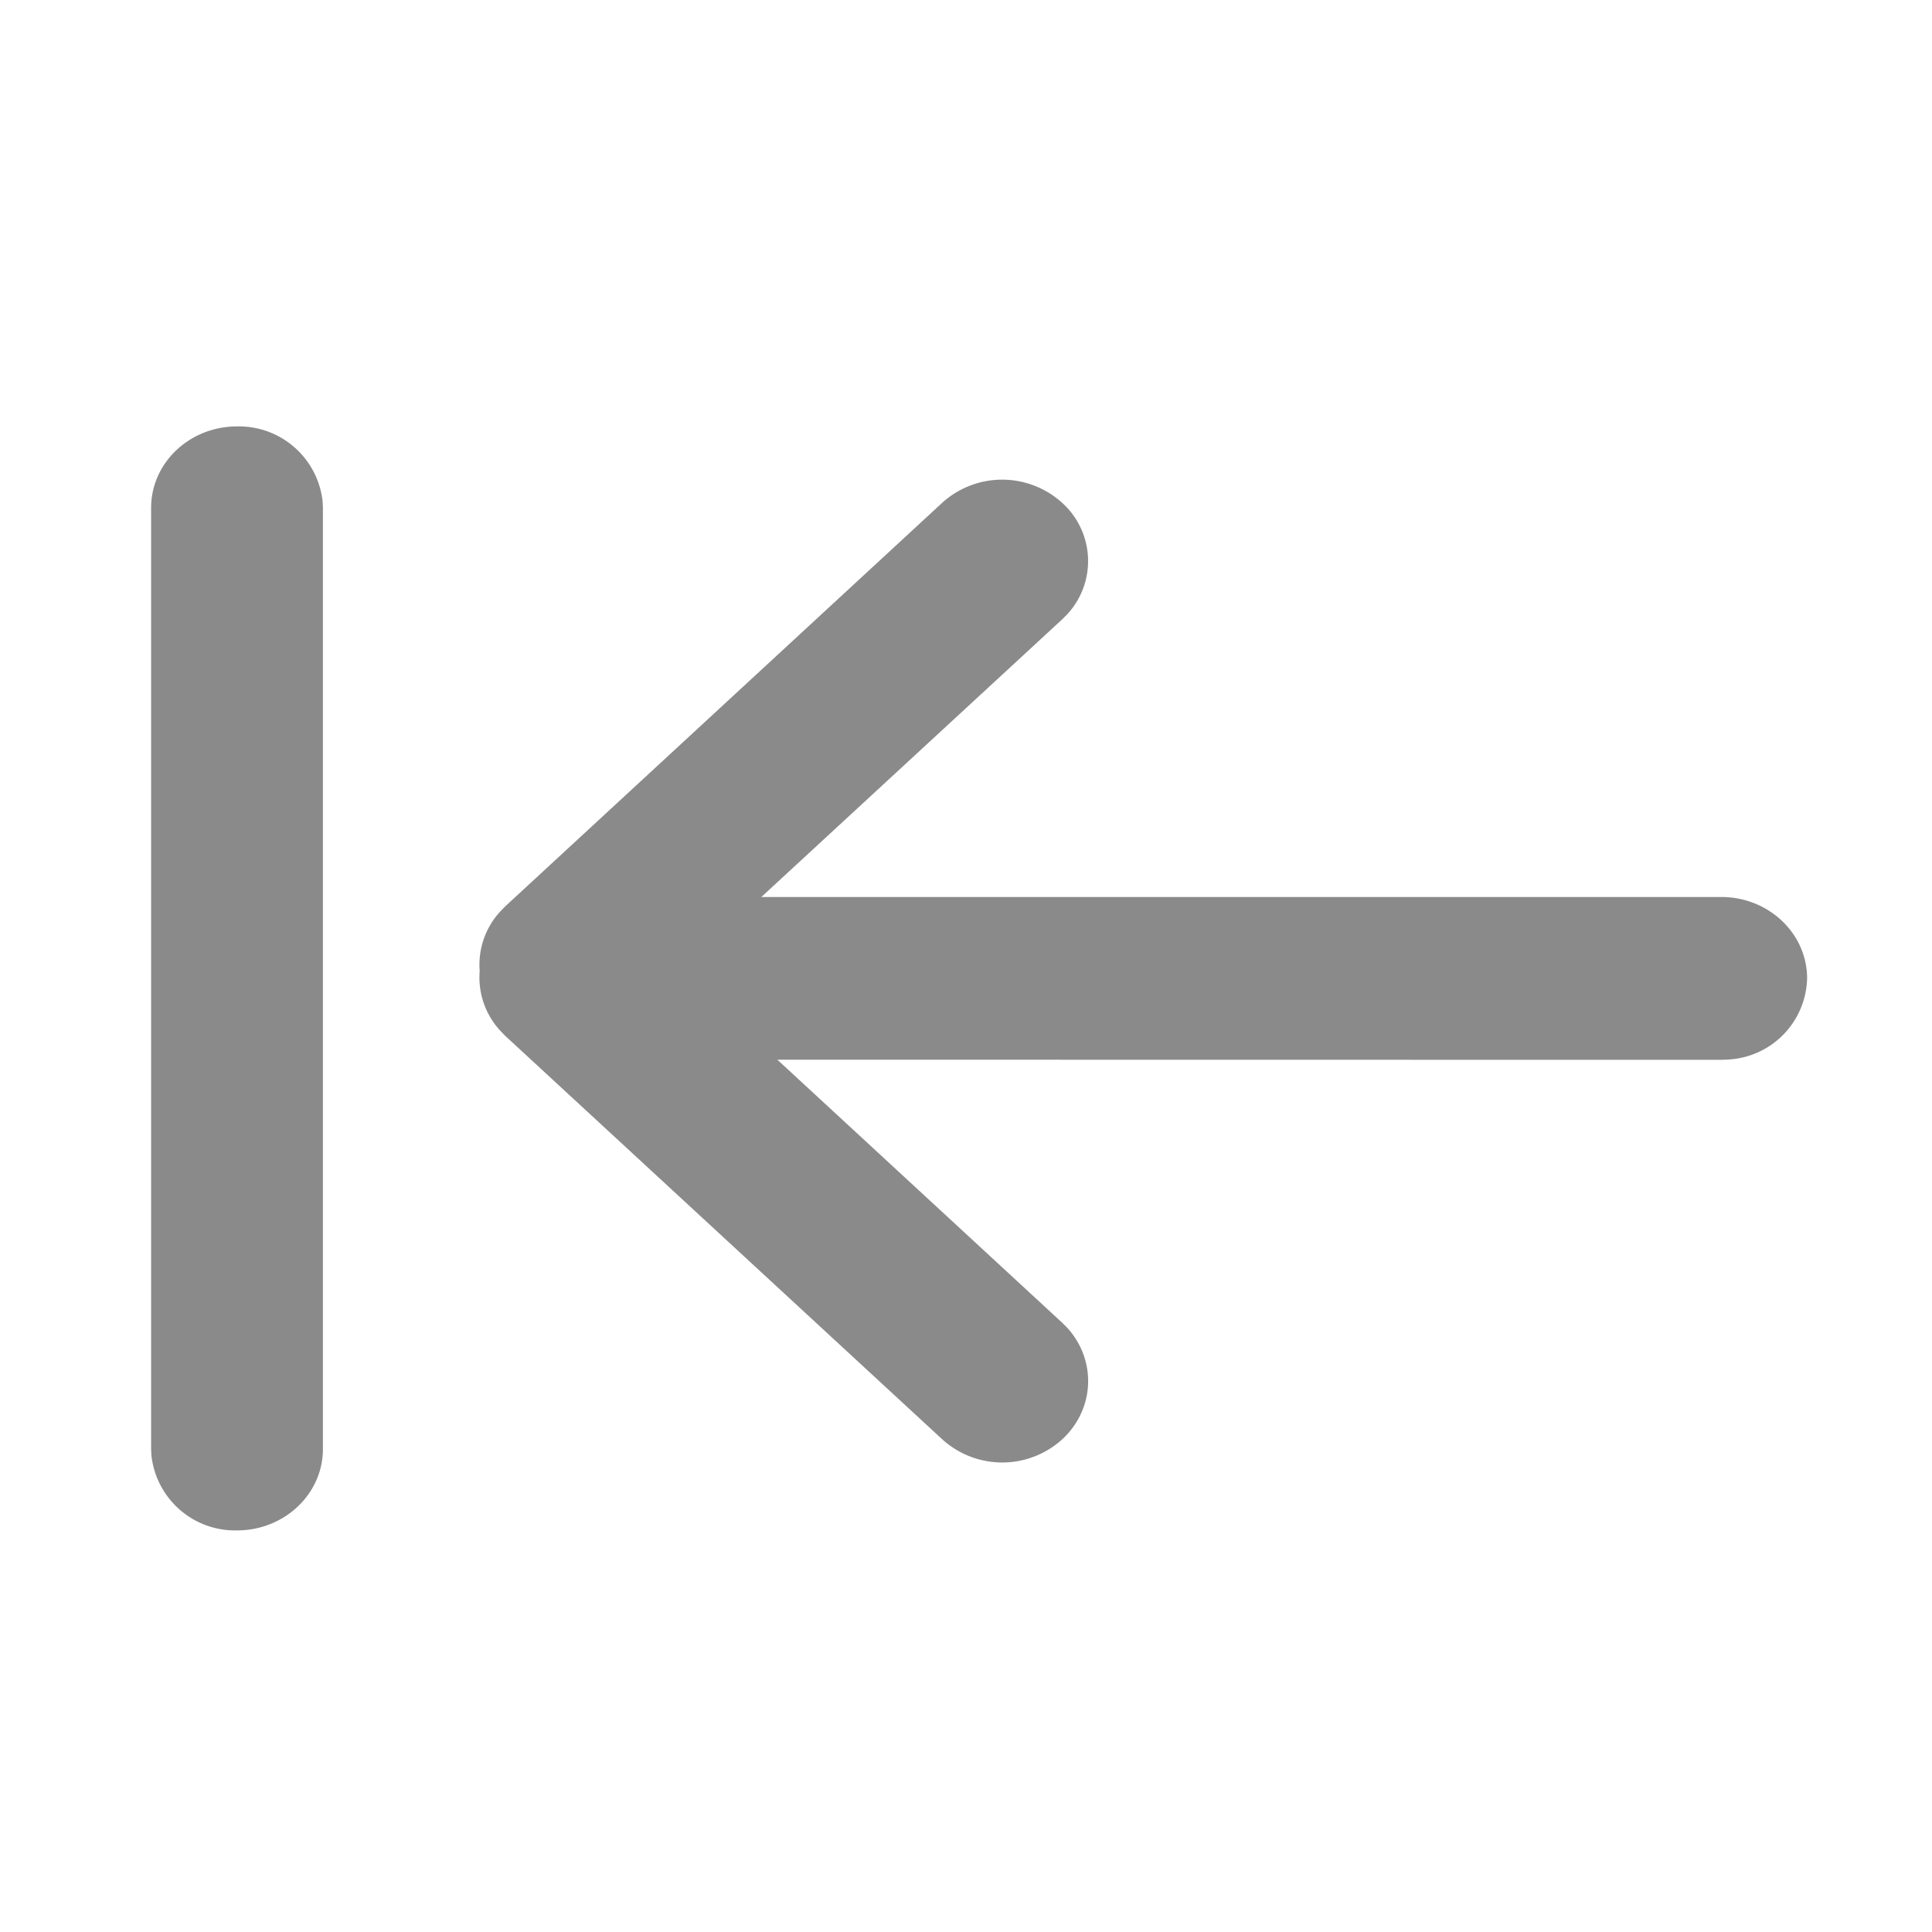 <svg t="1756968228497" class="icon" viewBox="0 0 1024 1024" version="1.1" xmlns="http://www.w3.org/2000/svg" p-id="10014" width="32" height="32"><path d="M125.586 226.011a44.617 44.617 0 0 1 45.422 39.936l0.146 3.218v498.834c0 23.845-20.407 43.154-45.568 43.154a44.617 44.617 0 0 1-45.349-39.936l-0.146-3.218V269.166c0-23.845 20.407-43.154 45.495-43.154z m438.199 41.253a41.545 41.545 0 0 1 1.902 58.295l-2.706 2.706L403.529 475.429h508.782c25.088 0 45.495 19.31 45.495 43.154a44.178 44.178 0 0 1-42.13 43.008l-3.365 0.146-500.297-0.073 150.967 139.41 2.706 2.706c15.287 16.823 14.775 42.13-1.902 58.368a47.323 47.323 0 0 1-64.366 0.731L267.849 549.083l-2.633-2.706a41.618 41.618 0 0 1-10.971-31.744 41.545 41.545 0 0 1 10.971-31.598l2.633-2.706 231.57-213.87a47.323 47.323 0 0 1 64.366 0.805z" fill="#8a8a8a" p-id="10015"></path></svg>